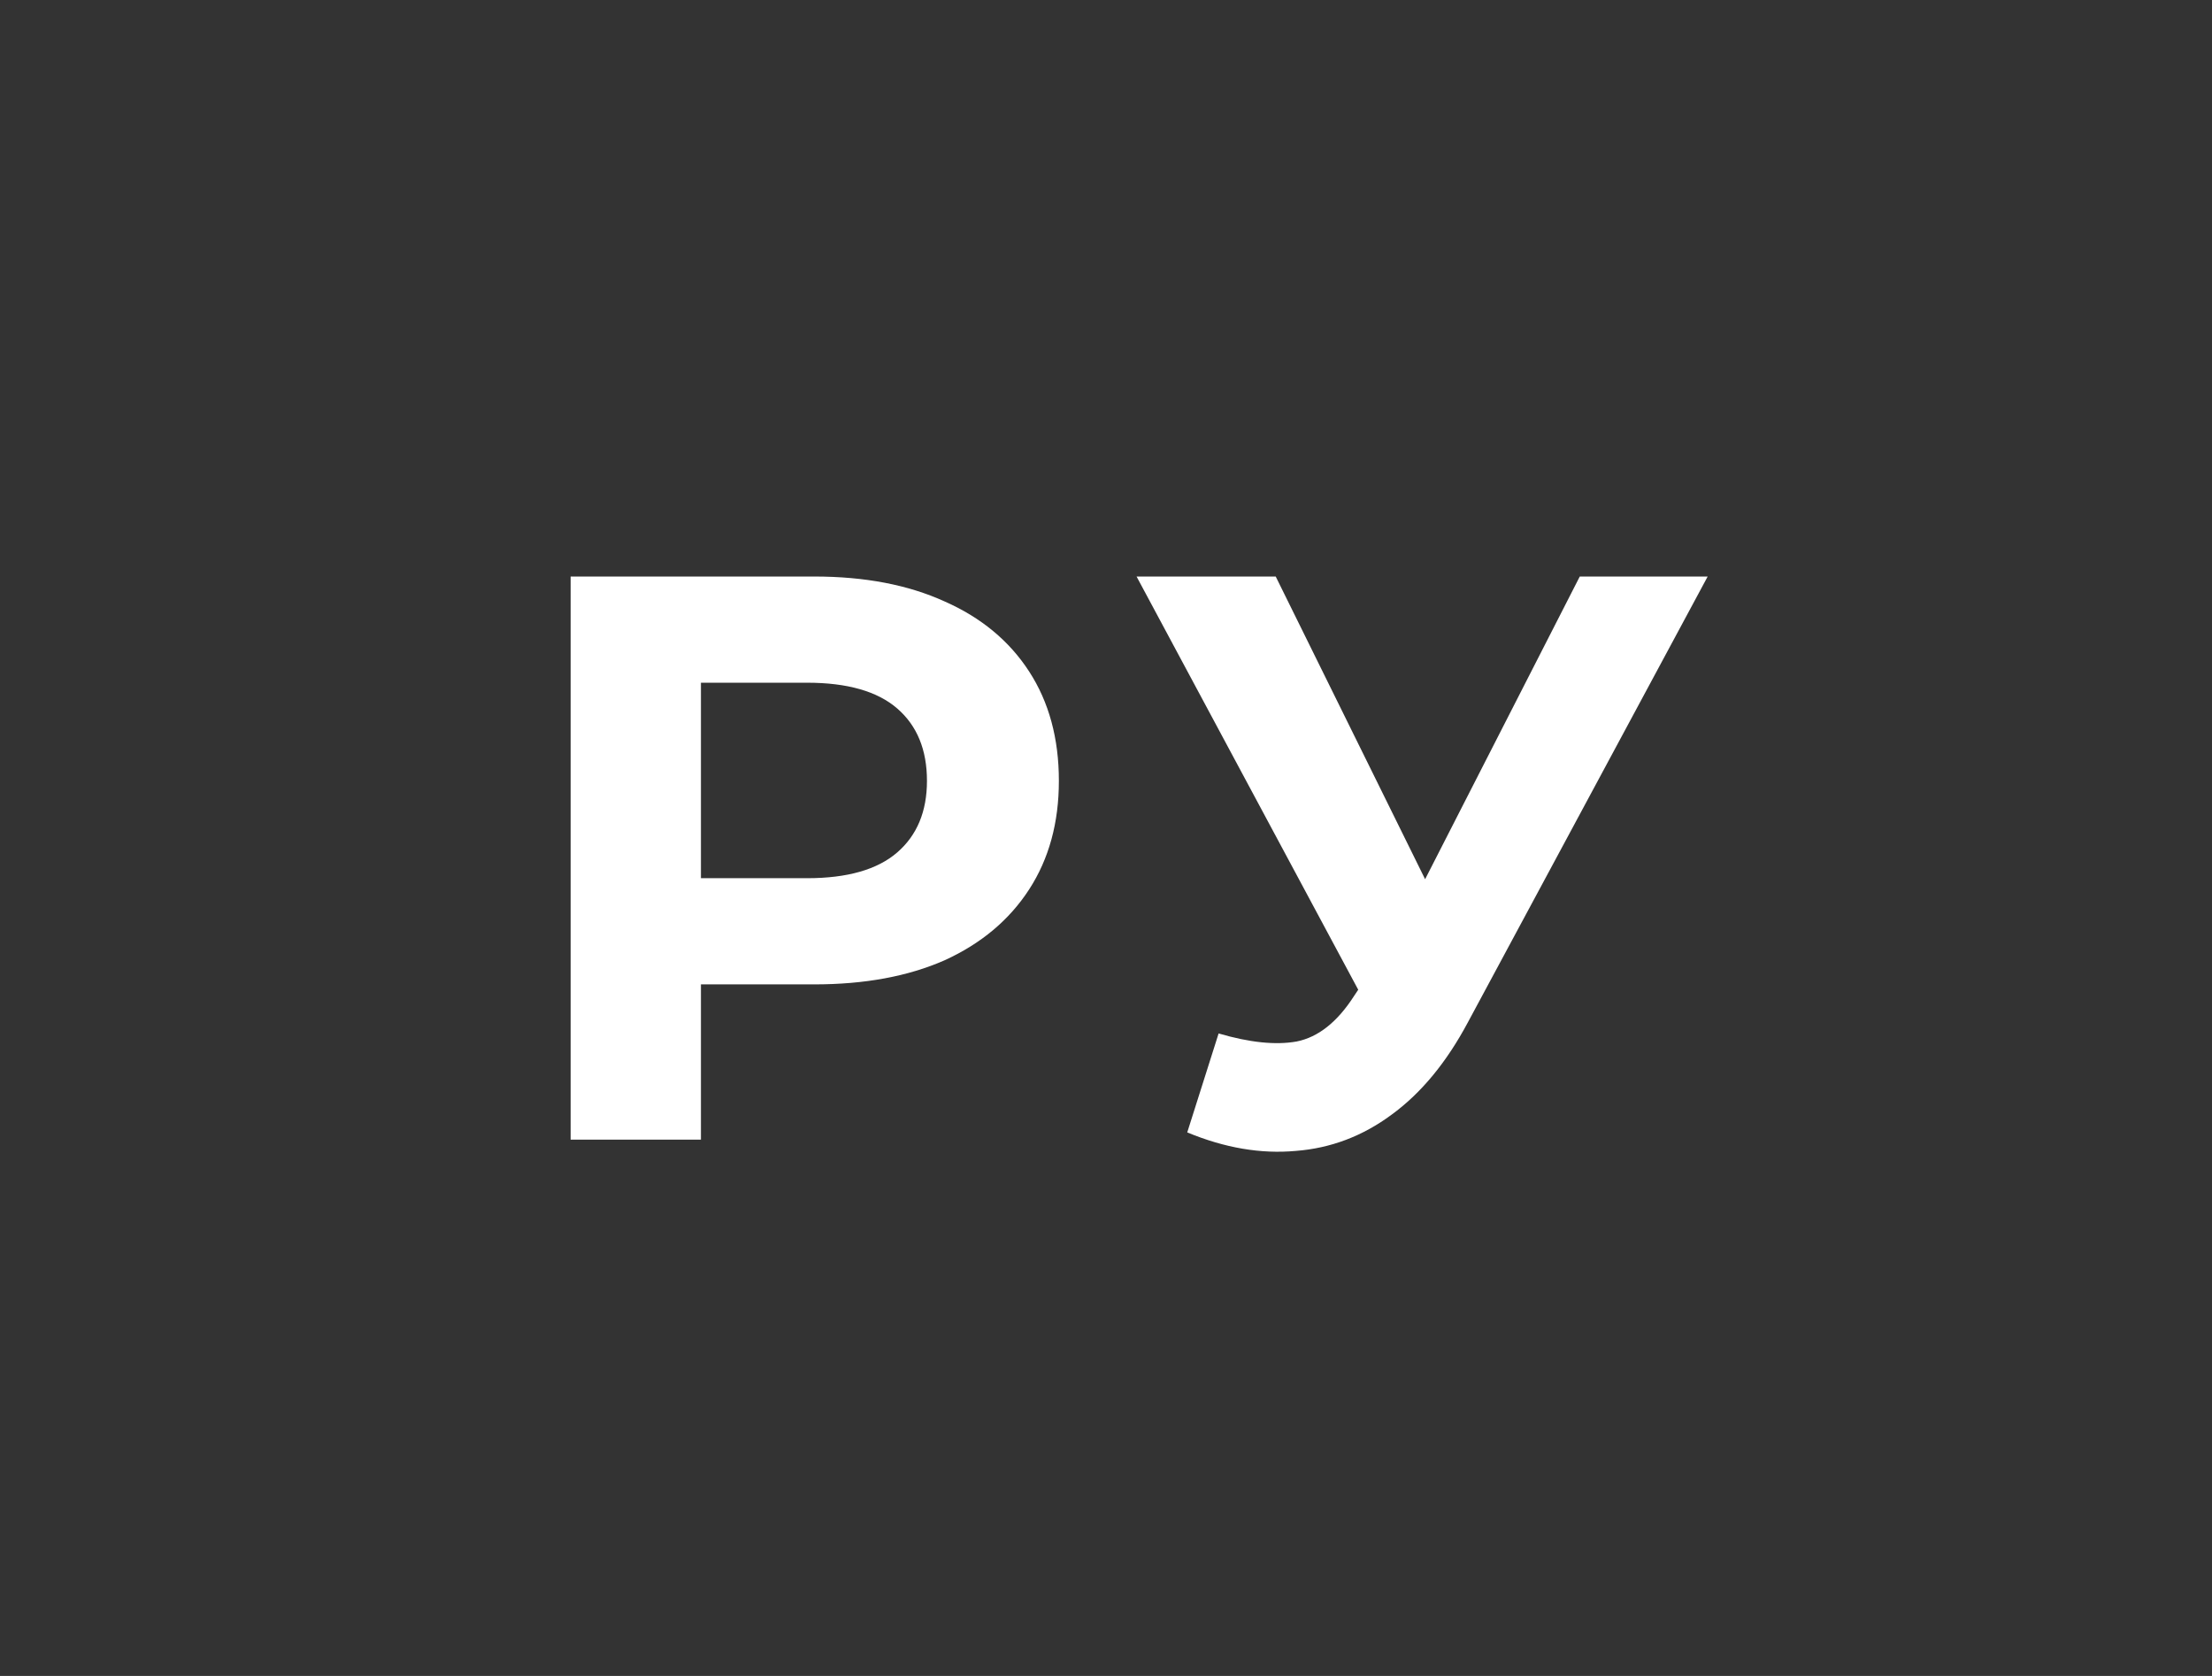 <svg width="33" height="25" viewBox="0 0 33 25" fill="none" xmlns="http://www.w3.org/2000/svg">
<rect x="0" y="0" width="33" height="25" fill="#333333" stroke="none"/>
<path d="M8.513 17V8.6H12.149C12.901 8.6 13.549 8.724 14.093 8.972C14.637 9.212 15.057 9.56 15.353 10.016C15.649 10.472 15.797 11.016 15.797 11.648C15.797 12.272 15.649 12.812 15.353 13.268C15.057 13.724 14.637 14.076 14.093 14.324C13.549 14.564 12.901 14.684 12.149 14.684H9.593L10.457 13.808V17H8.513ZM10.457 14.024L9.593 13.1H12.041C12.641 13.1 13.089 12.972 13.385 12.716C13.681 12.46 13.829 12.104 13.829 11.648C13.829 11.184 13.681 10.824 13.385 10.568C13.089 10.312 12.641 10.184 12.041 10.184H9.593L10.457 9.26V14.024ZM18.18 15.416C18.644 15.552 19.032 15.592 19.344 15.536C19.664 15.472 19.948 15.248 20.196 14.864L20.604 14.252L20.784 14.048L23.568 8.6H25.476L21.9 15.248C21.58 15.848 21.2 16.308 20.76 16.628C20.328 16.948 19.852 17.128 19.332 17.168C18.812 17.216 18.272 17.124 17.712 16.892L18.18 15.416ZM20.748 15.668L16.956 8.6H19.032L21.816 14.24L20.748 15.668Z" fill="white"/>
</svg>
